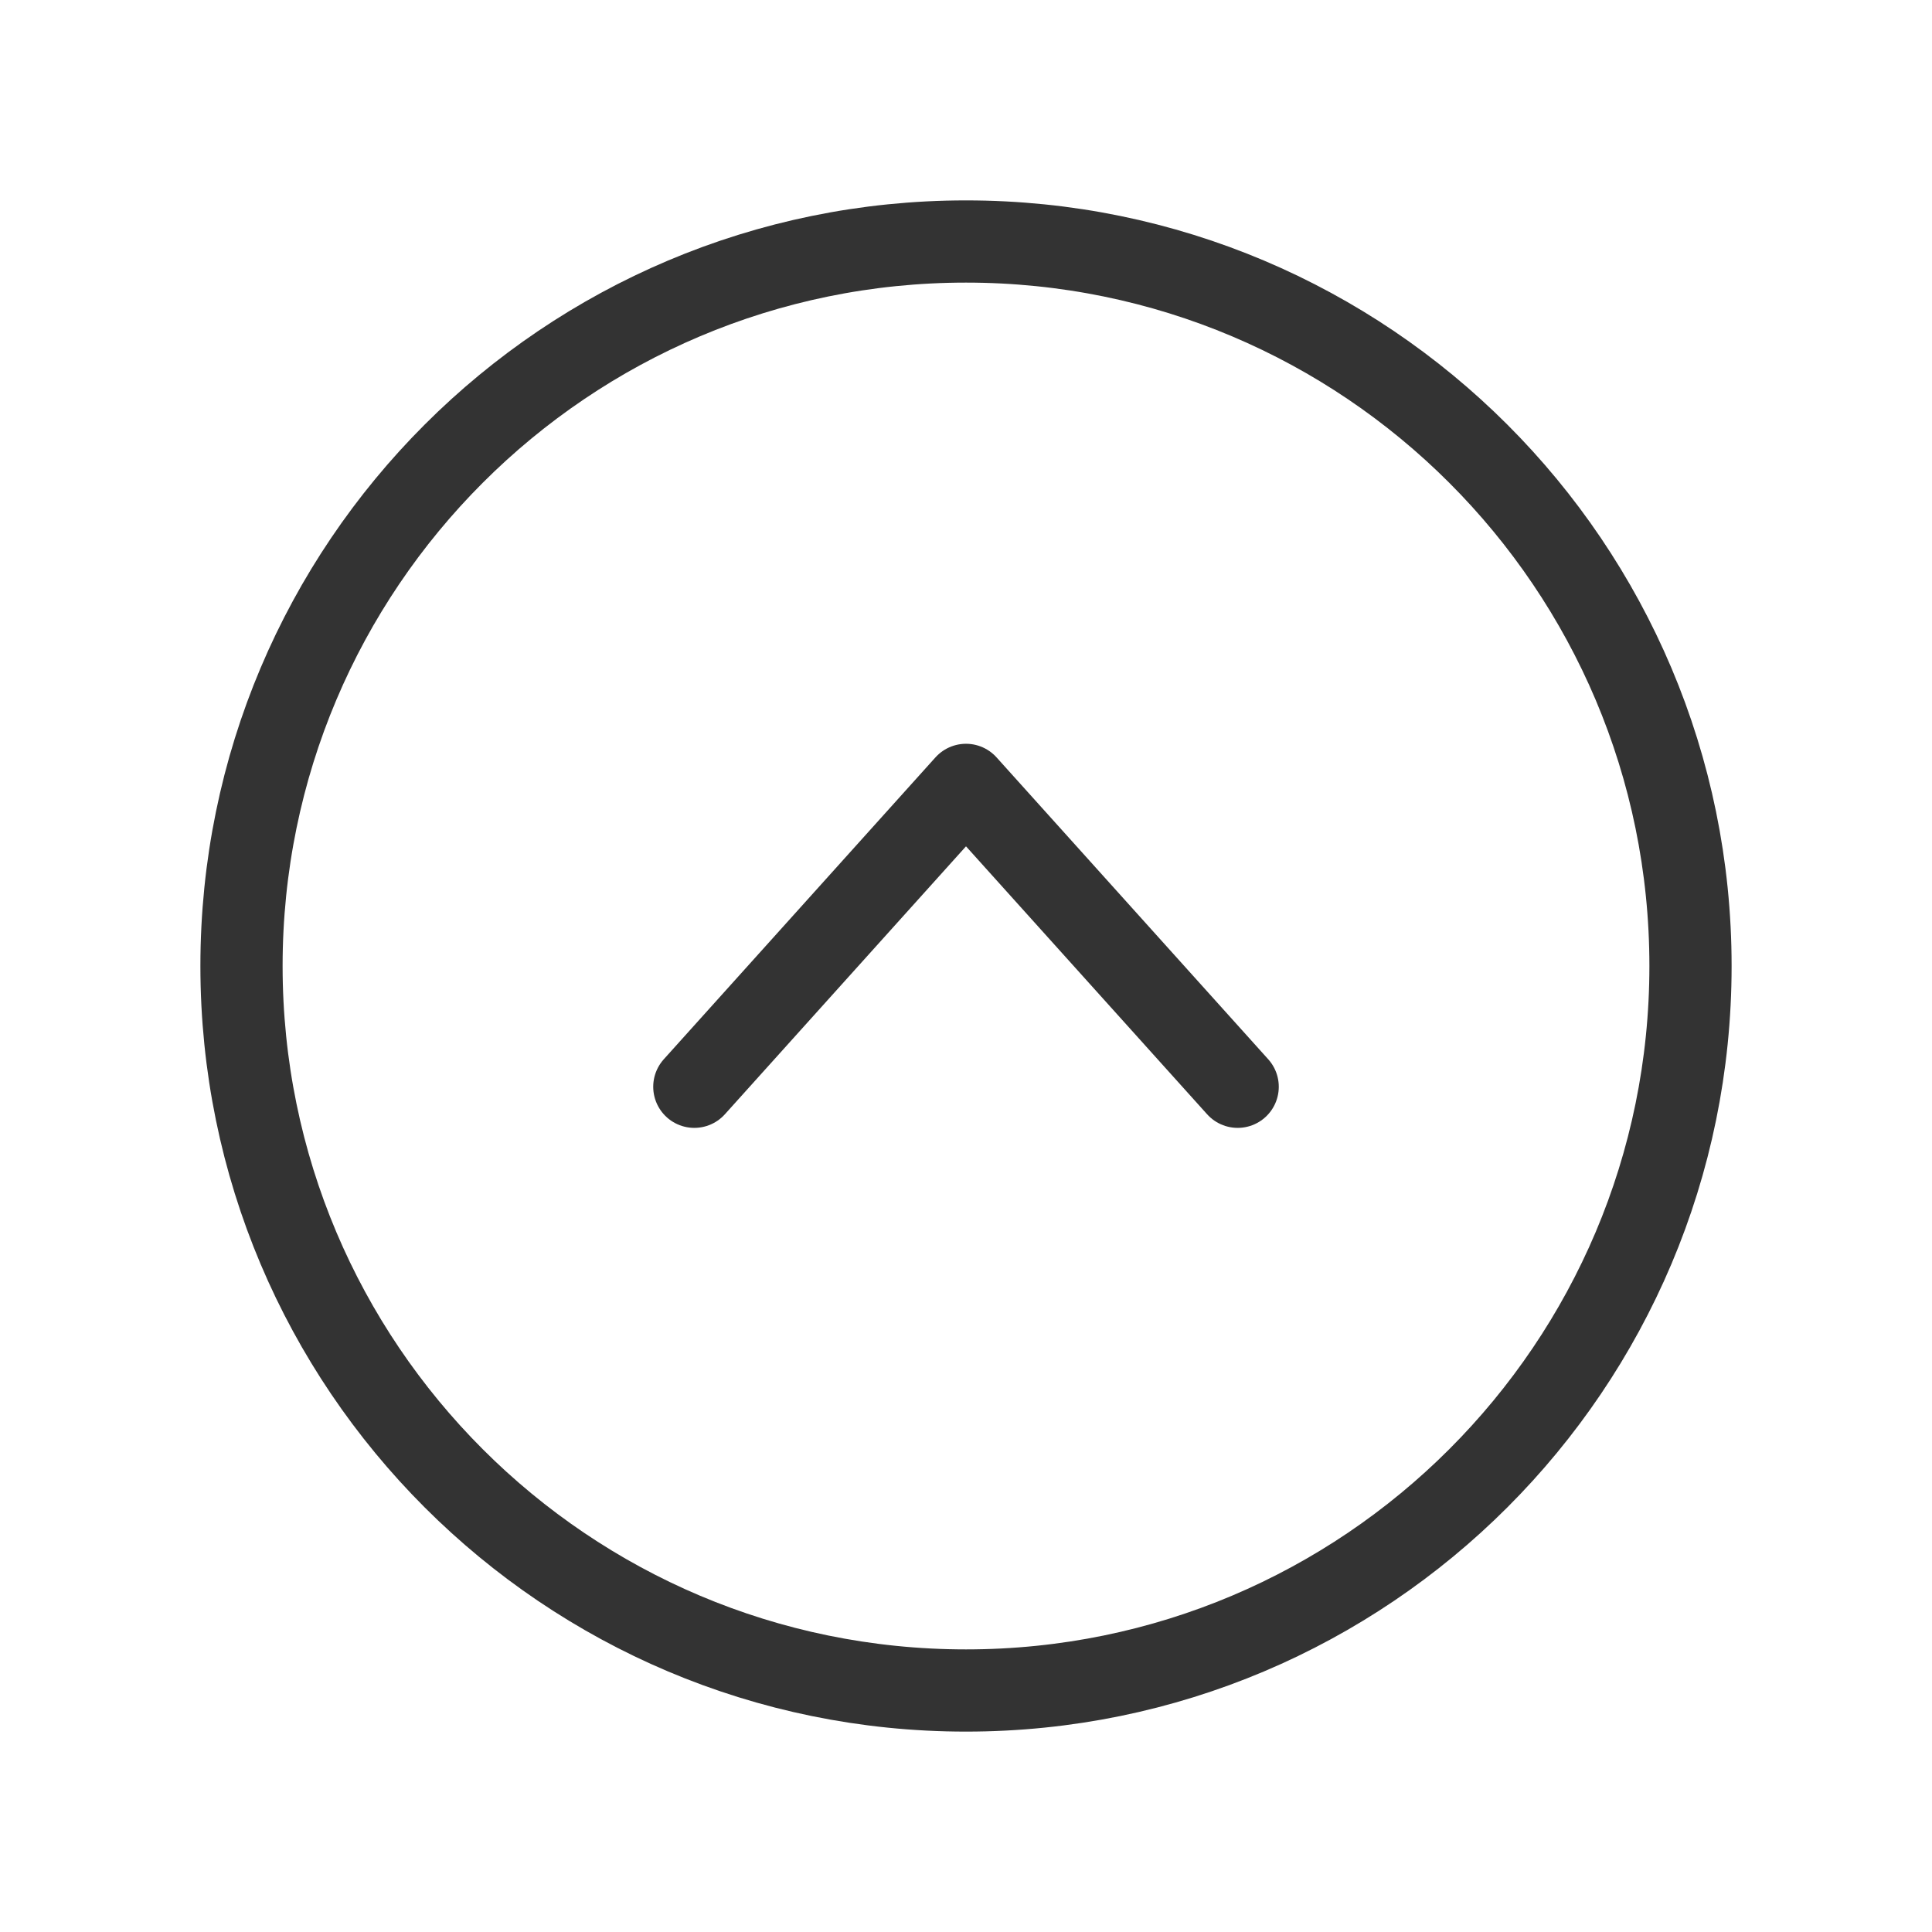 <svg width="47" height="47" viewBox="0 0 47 47" fill="none" xmlns="http://www.w3.org/2000/svg">
<path d="M5.875 23.5C5.875 33.234 13.766 41.125 23.5 41.125C33.234 41.125 41.125 33.234 41.125 23.5C41.125 13.766 33.234 5.875 23.5 5.875C13.766 5.875 5.875 13.766 5.875 23.5Z" stroke="#333333" stroke-width="2" stroke-miterlimit="10"/>
<path d="M30.109 26.438L23.5 19.094L16.891 26.438" stroke="#333333" stroke-width="2" stroke-linecap="round" stroke-linejoin="round"/>
</svg>
